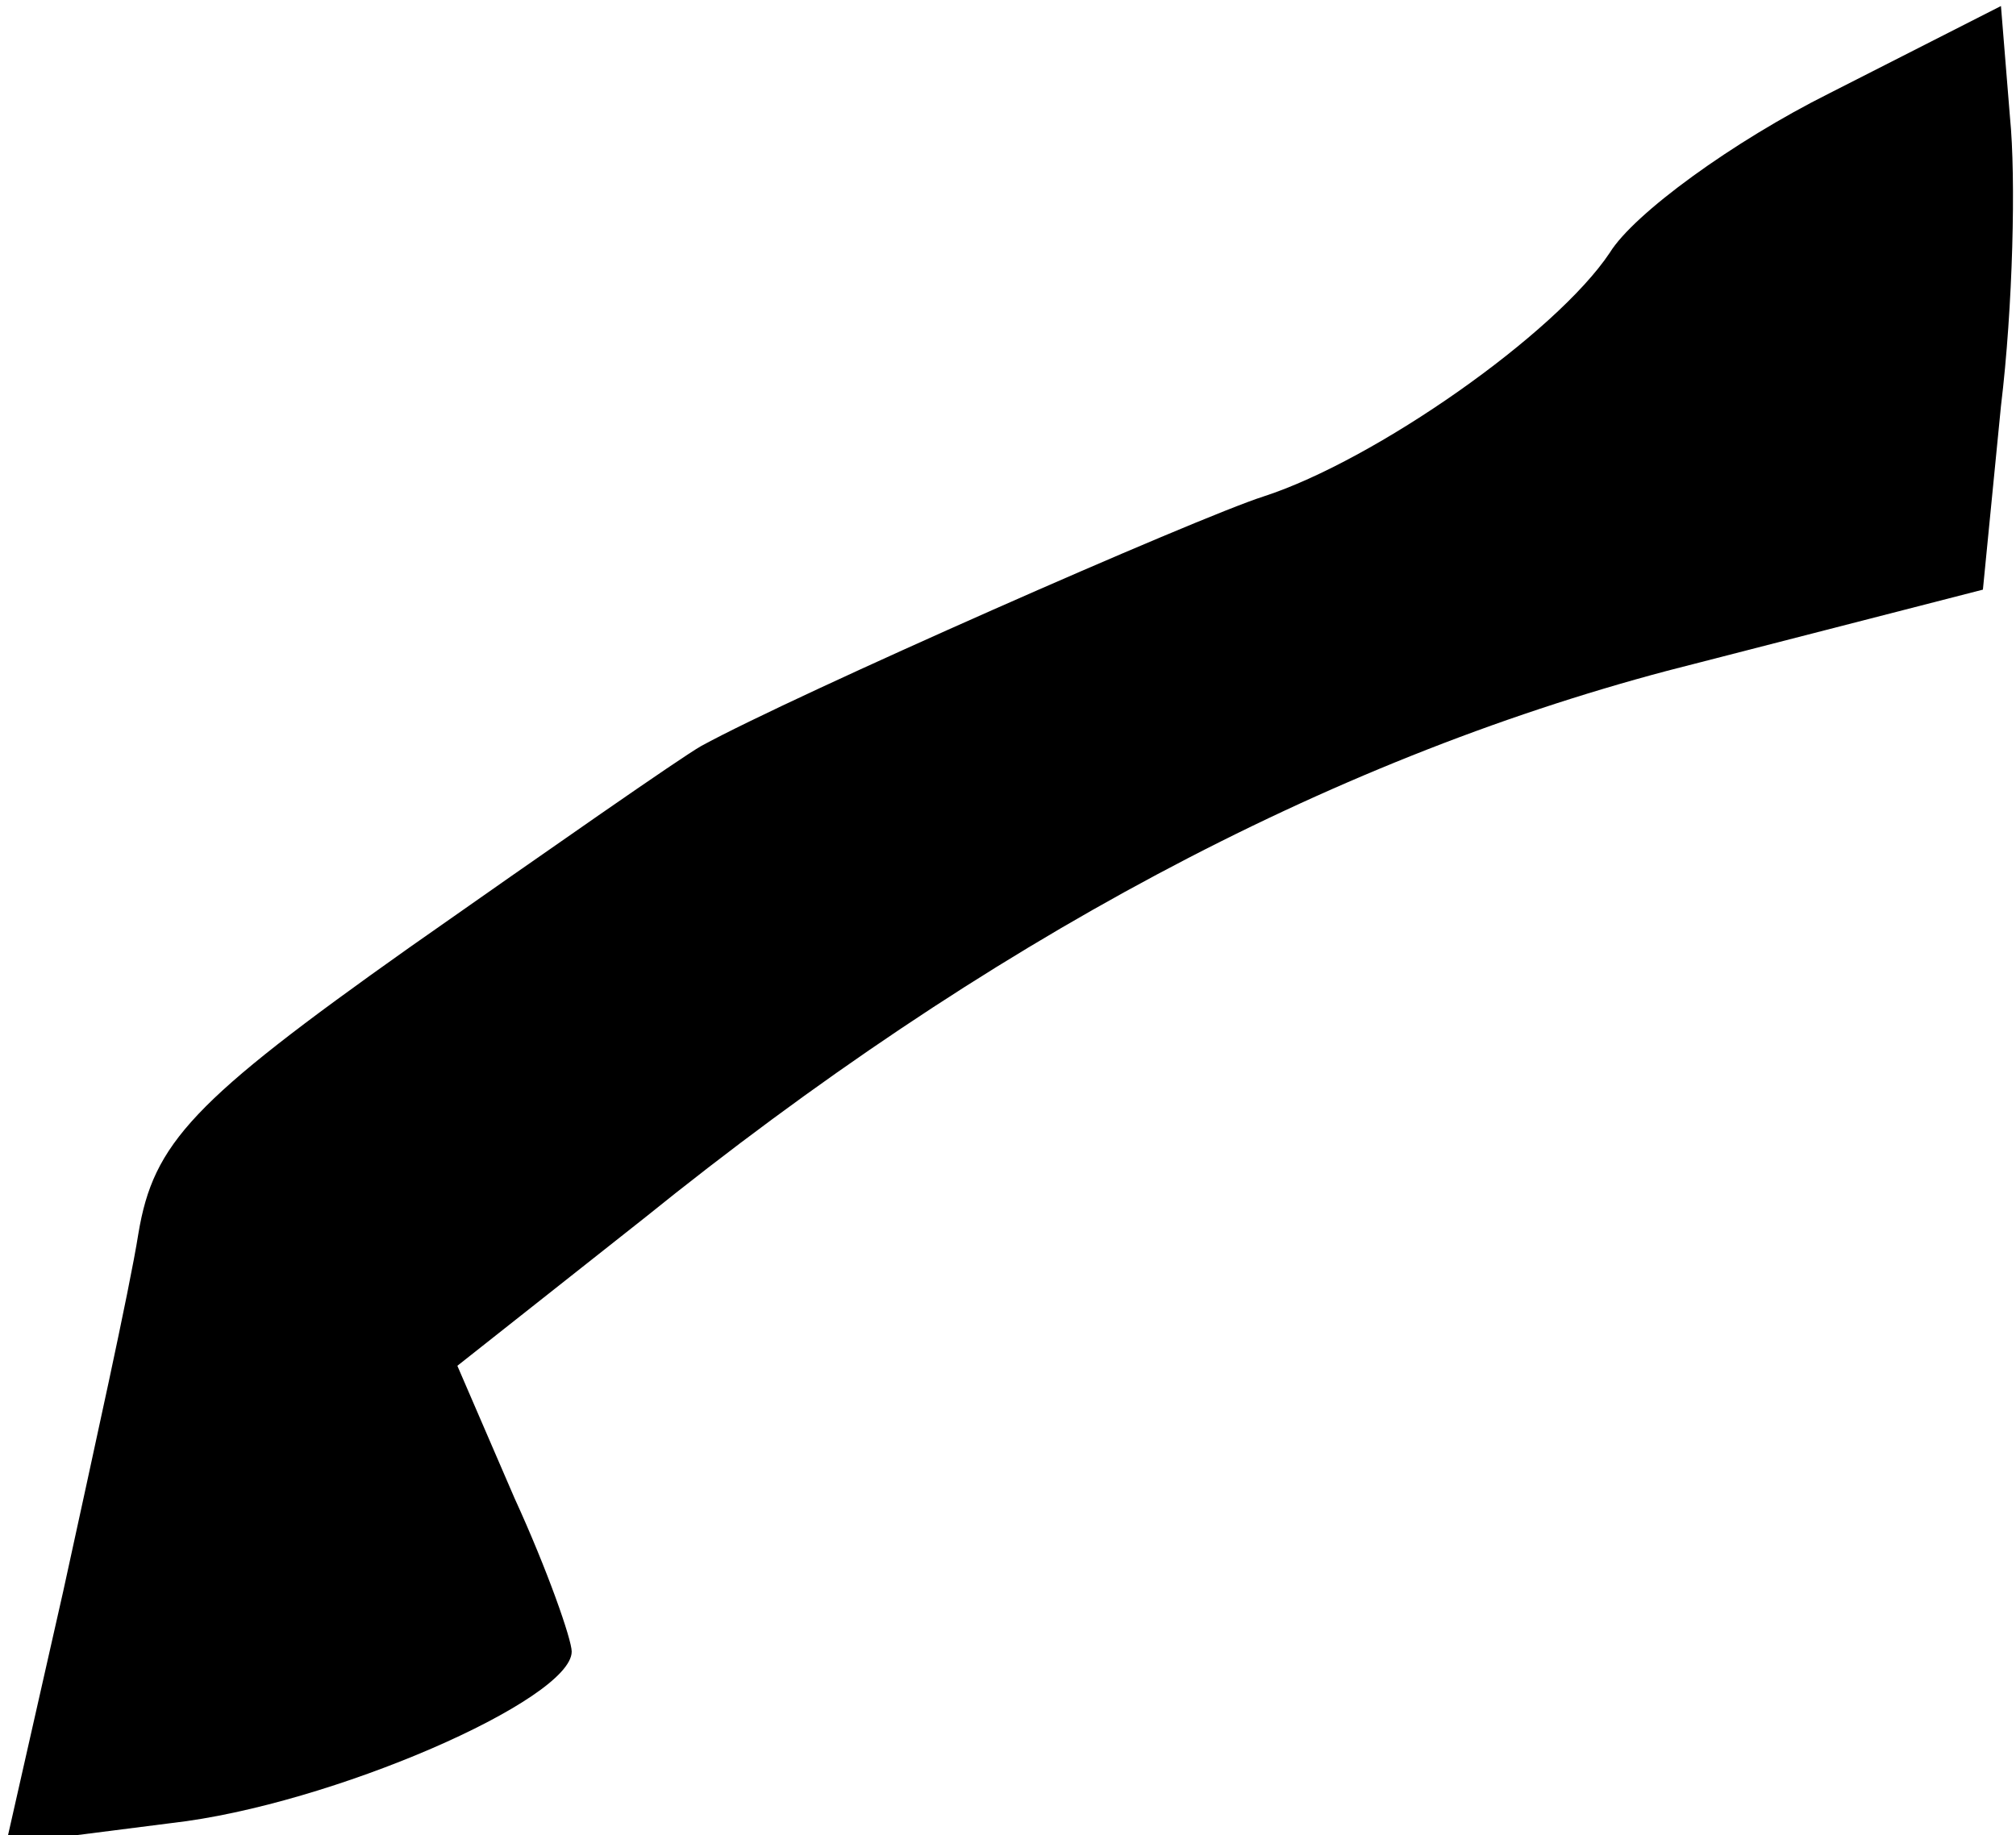 <?xml version="1.0" standalone="no"?>
<!DOCTYPE svg PUBLIC "-//W3C//DTD SVG 20010904//EN"
 "http://www.w3.org/TR/2001/REC-SVG-20010904/DTD/svg10.dtd">
<svg version="1.0" xmlns="http://www.w3.org/2000/svg"
 width="67pt" height="61pt" viewBox="0 0 67 61"
 preserveAspectRatio="xMidYMid meet">
<g transform="translate(0,61) scale(0.1,-0.1)"
fill="#000000" stroke="none">
<path fill="#000000" stroke="none" d="M608 579 c-32 -16 -65 -40 -73 -53 -18
-27 -78 -69 -115 -81 -22 -7 -156 -66 -187 -83 -7 -4 -50 -34 -97 -67 -72 -51
-85 -65 -90 -95 -3 -19 -15 -73 -25 -119 l-19 -84 55 7 c53 6 133 41 133 57 0
4 -8 27 -19 51 l-19 44 62 49 c114 92 227 152 340 182 l105 27 6 61 c4 33 5
76 3 96 l-3 37 -57 -29z"/>
</g>
</svg>
